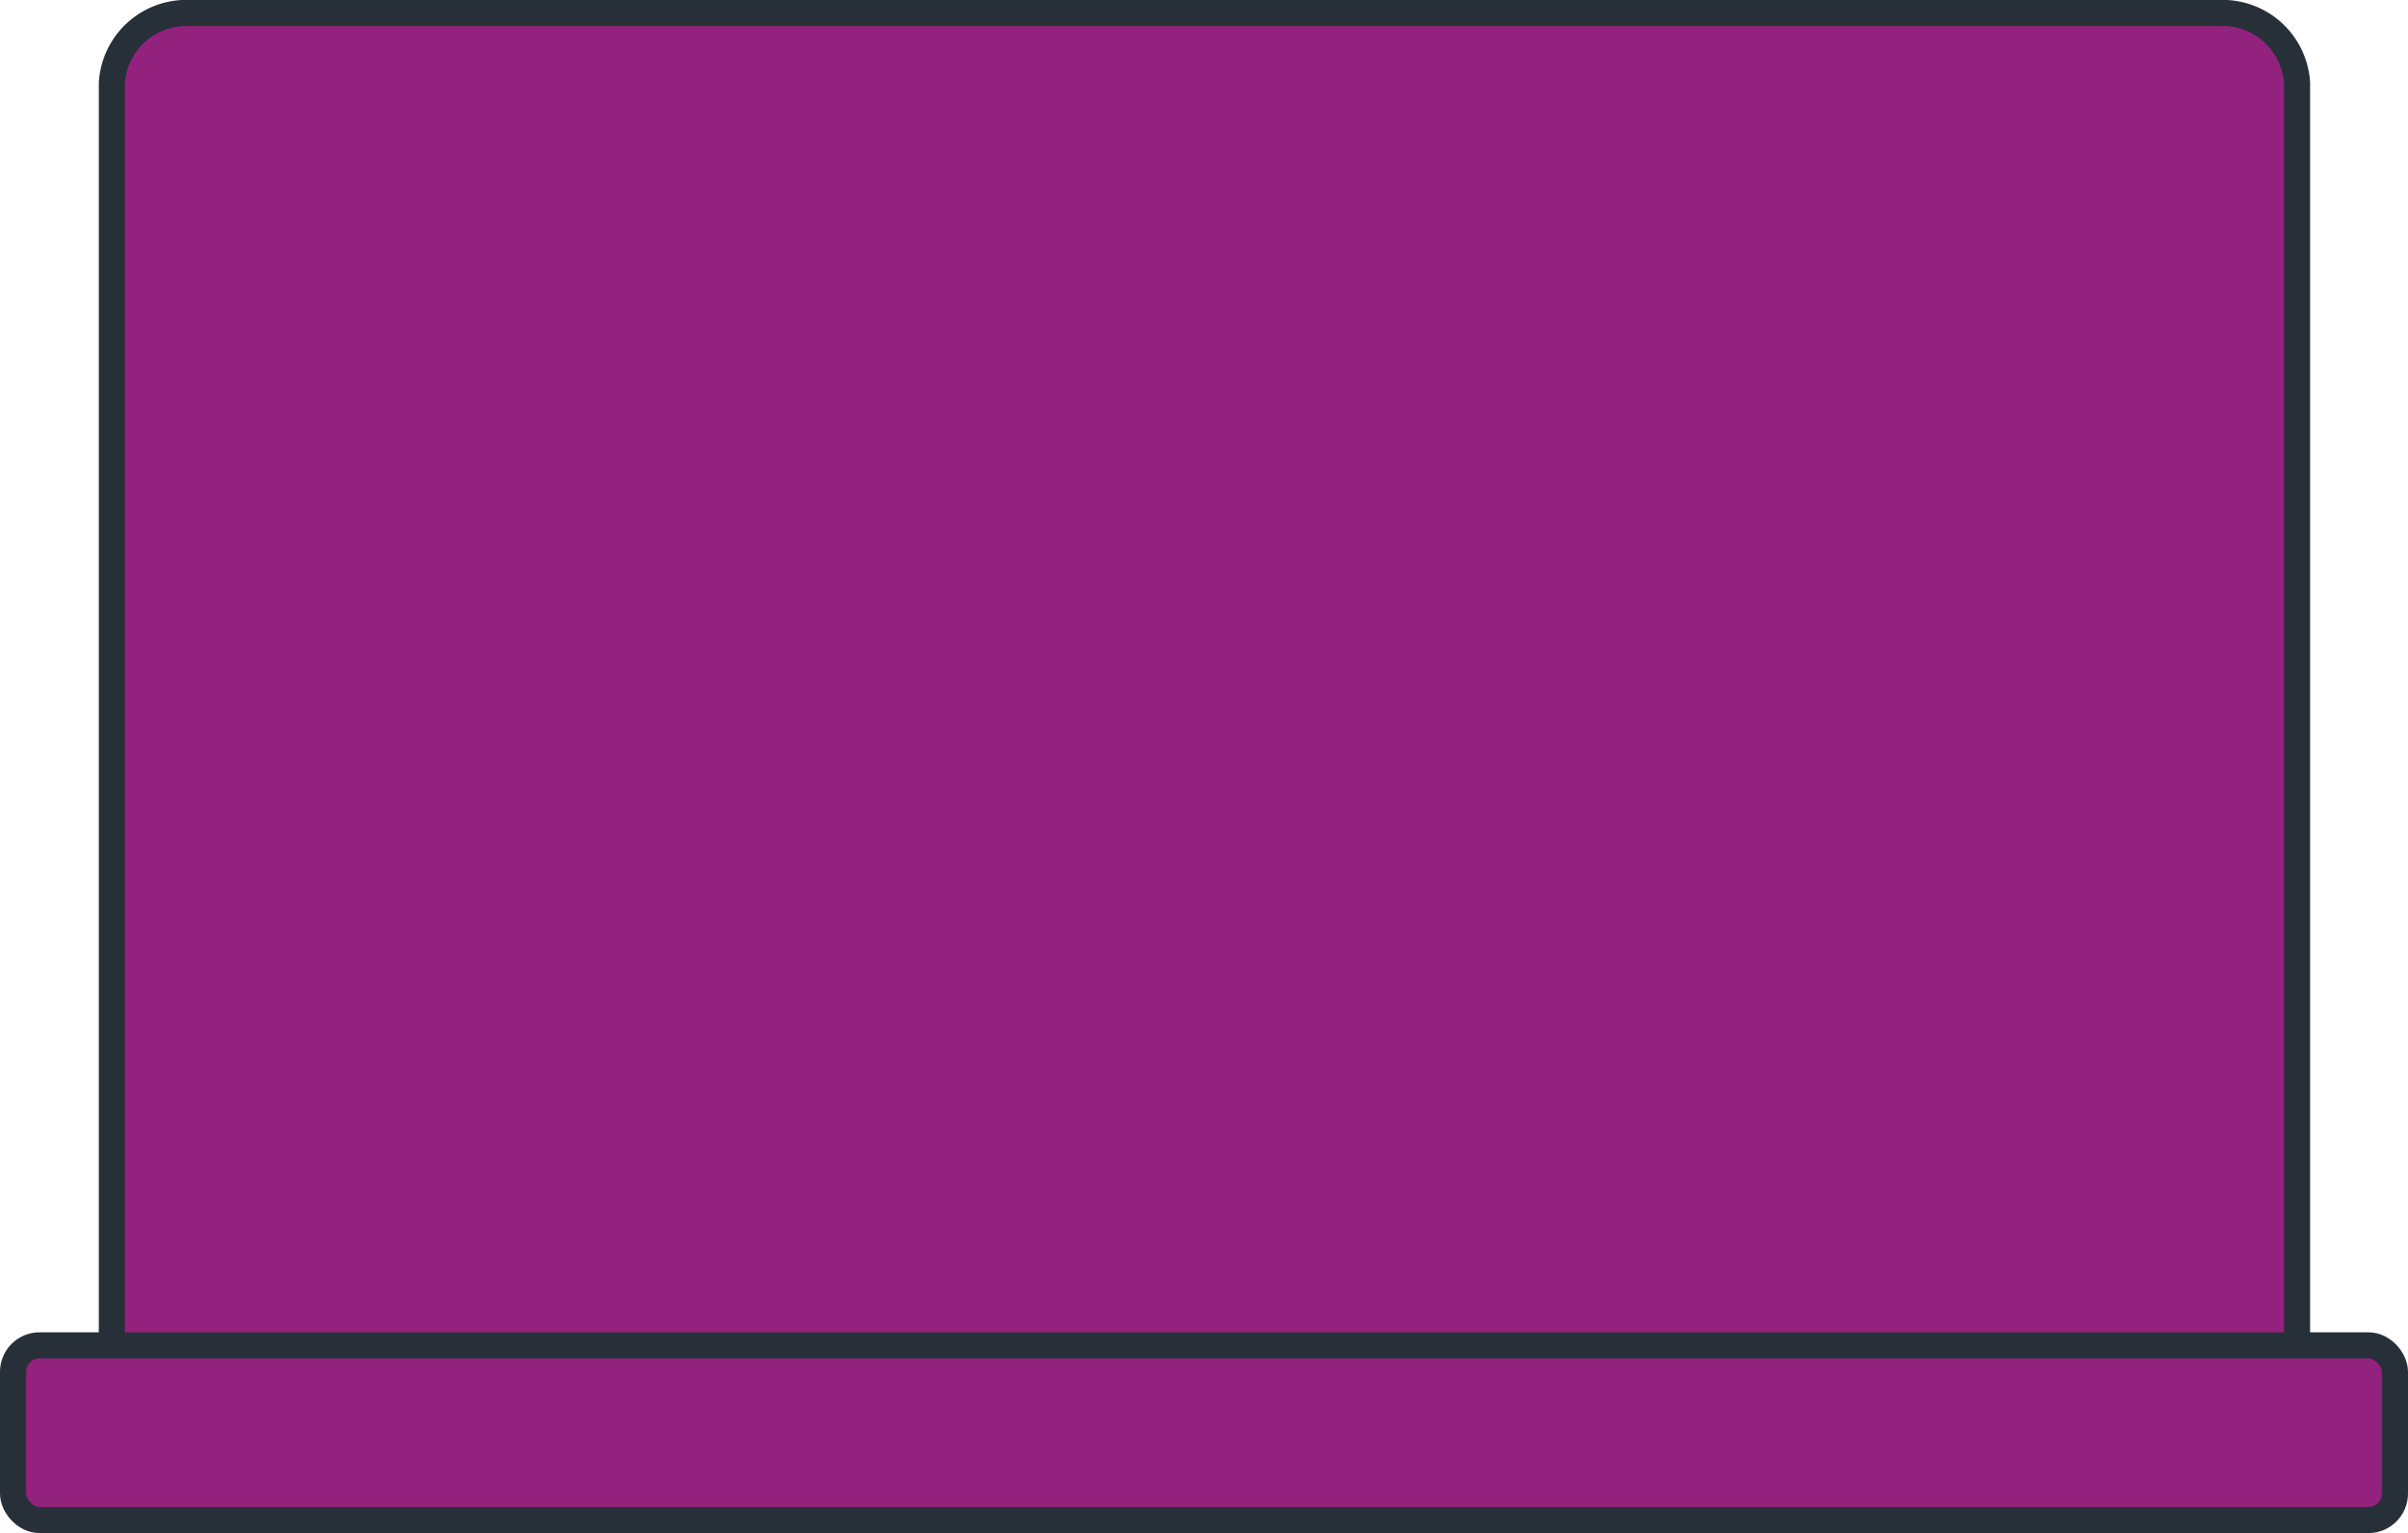 <svg xmlns="http://www.w3.org/2000/svg" viewBox="0 0 129.14 82.24"><defs><style>.cls-1{fill:#93227E;stroke:#273038;stroke-miterlimit:10;stroke-width:1.4px;}</style></defs><title>Asset 11</title><g id="Layer_2" data-name="Layer 2"><g id="text"><path class="cls-1" d="M6,73V4.45A4,4,0,0,1,10.19.7H119a4,4,0,0,1,4.19,3.75V73"/><rect class="cls-1" x="0.7" y="72.17" width="127.74" height="9.37" rx="1.42" ry="1.42"/></g></g></svg>
